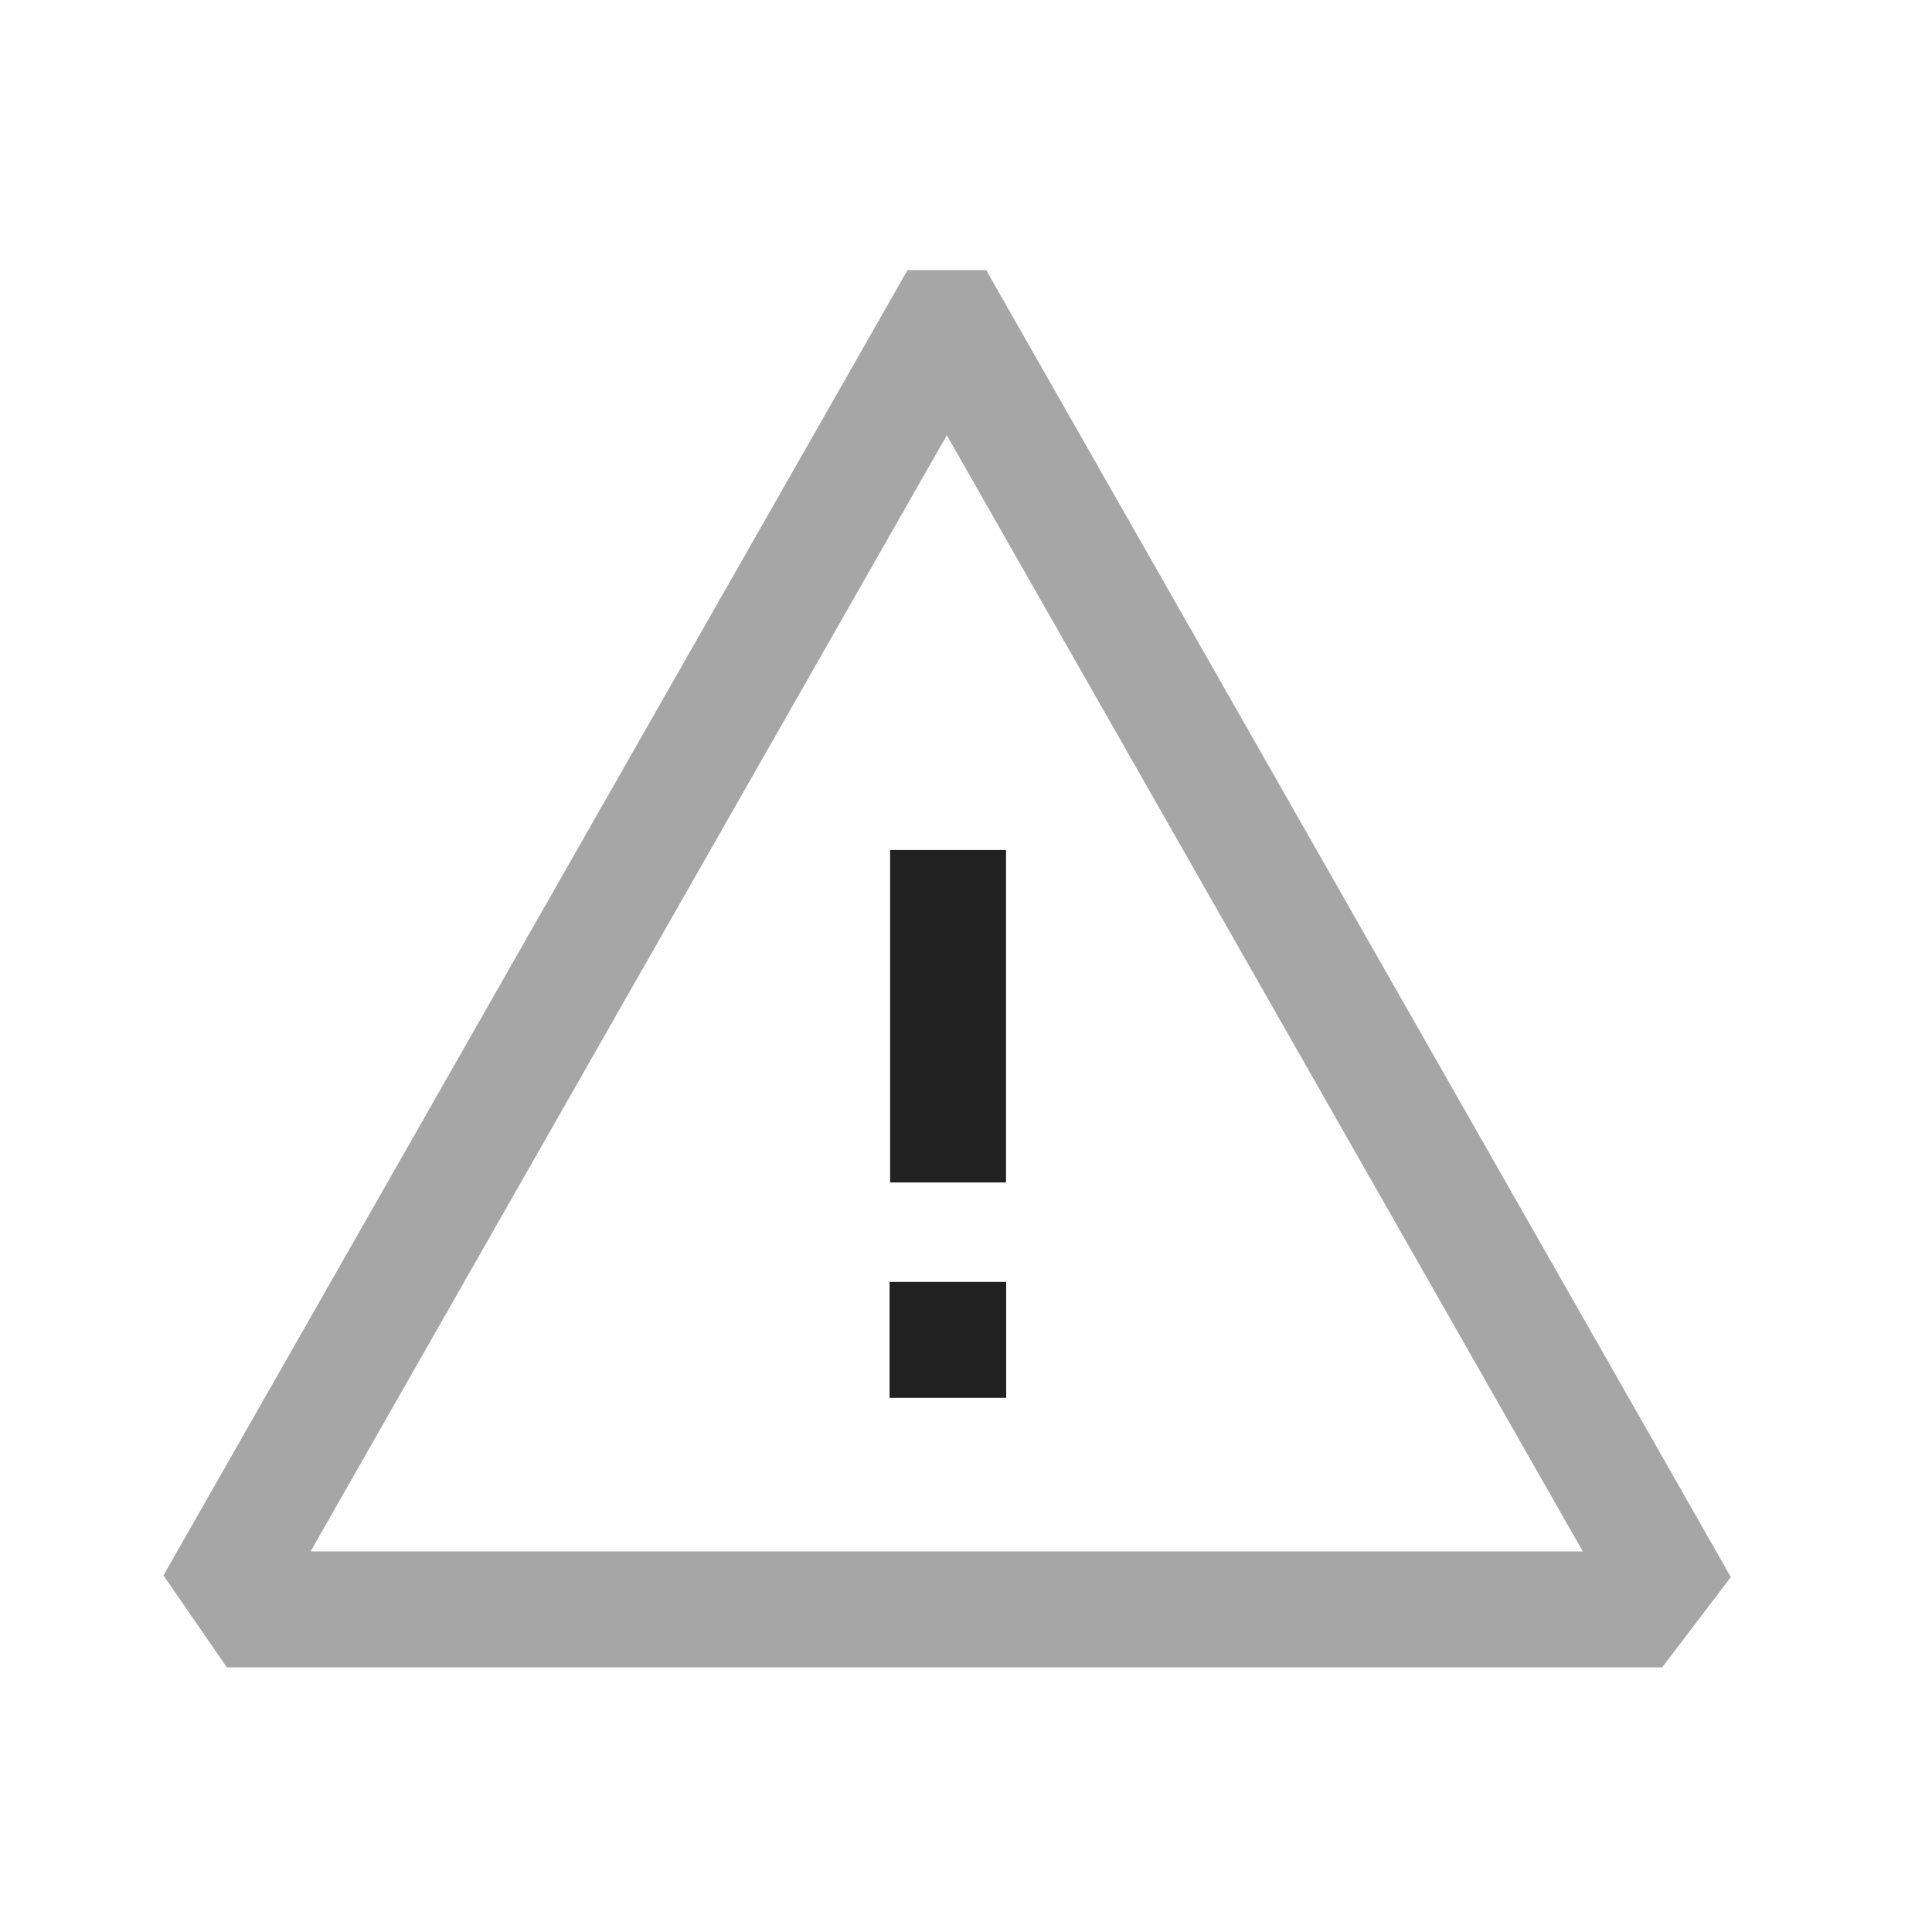 <svg width="25" height="25" viewBox="0 0 25 25" fill="none" xmlns="http://www.w3.org/2000/svg">
<path opacity="0.4" d="M21.5 20.348L21.137 20.825H3.329L3 20.348L12.179 4.245H12.325L21.5 20.348Z" stroke="#212121" stroke-width="1.5" stroke-linecap="round"/>
<path d="M12.261 17.338H12.27" stroke="#212121" stroke-width="1.5" stroke-linecap="square"/>
<path d="M12.268 14.551V11.749" stroke="#212121" stroke-width="1.5" stroke-linecap="square"/>
</svg>
